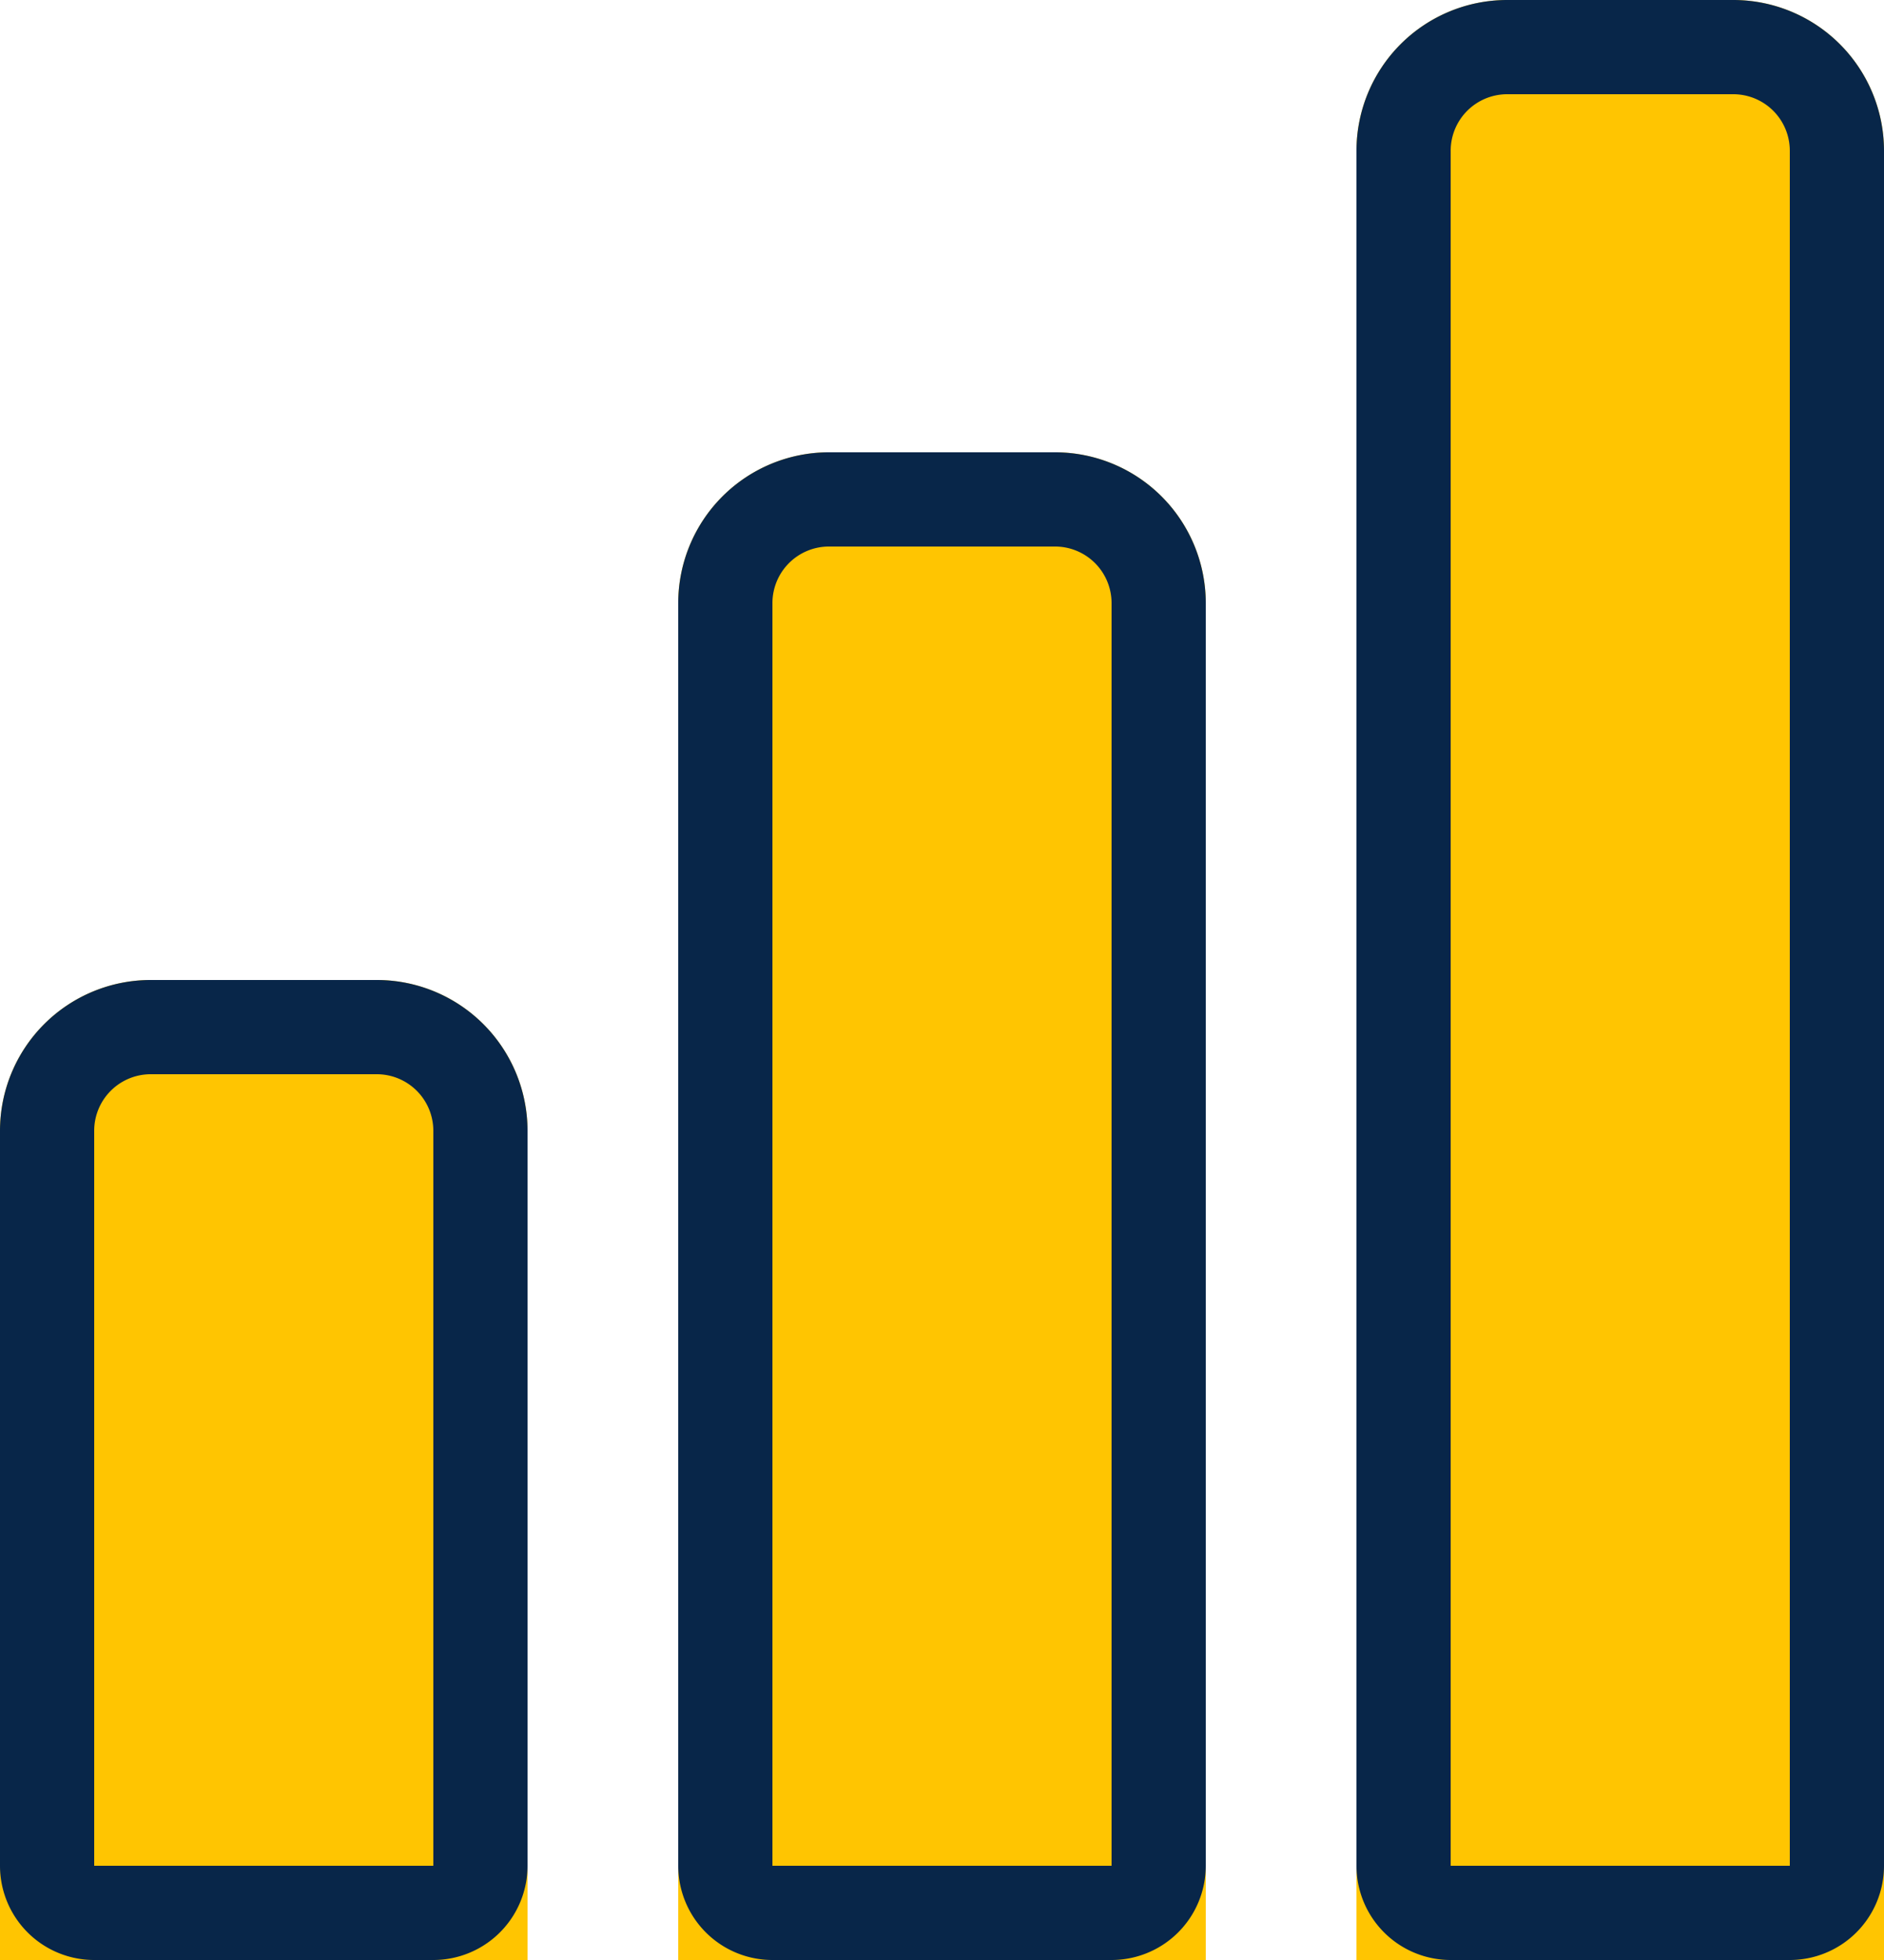 <svg id="Group_160" data-name="Group 160" xmlns="http://www.w3.org/2000/svg" width="25" height="26" viewBox="0 0 25 26">
  <g id="Rectangle_68" data-name="Rectangle 68" transform="translate(0 13)" fill="#ffc501" stroke="#082649" stroke-width="1.25">
    <path d="M2,0H5A2,2,0,0,1,7,2V13a0,0,0,0,1,0,0H0a0,0,0,0,1,0,0V2A2,2,0,0,1,2,0Z" stroke="none"/>
    <path d="M2,.625H5A1.375,1.375,0,0,1,6.375,2v9.75a.625.625,0,0,1-.625.625H1.25a.625.625,0,0,1-.625-.625V2A1.375,1.375,0,0,1,2,.625Z" fill="none"/>
  </g>
  <g id="Rectangle_69" data-name="Rectangle 69" transform="translate(9 6)" fill="#ffc501" stroke="#082649" stroke-width="1.25">
    <path d="M2,0H5A2,2,0,0,1,7,2V20a0,0,0,0,1,0,0H0a0,0,0,0,1,0,0V2A2,2,0,0,1,2,0Z" stroke="none"/>
    <path d="M2,.625H5A1.375,1.375,0,0,1,6.375,2V18.75a.625.625,0,0,1-.625.625H1.25a.625.625,0,0,1-.625-.625V2A1.375,1.375,0,0,1,2,.625Z" fill="none"/>
  </g>
  <g id="Rectangle_70" data-name="Rectangle 70" transform="translate(18)" fill="#ffc501" stroke="#082649" stroke-width="1.25">
    <path d="M2,0H5A2,2,0,0,1,7,2V26a0,0,0,0,1,0,0H0a0,0,0,0,1,0,0V2A2,2,0,0,1,2,0Z" stroke="none"/>
    <path d="M2,.625H5A1.375,1.375,0,0,1,6.375,2V24.75a.625.625,0,0,1-.625.625H1.25a.625.625,0,0,1-.625-.625V2A1.375,1.375,0,0,1,2,.625Z" fill="none"/>
  </g>
</svg>
